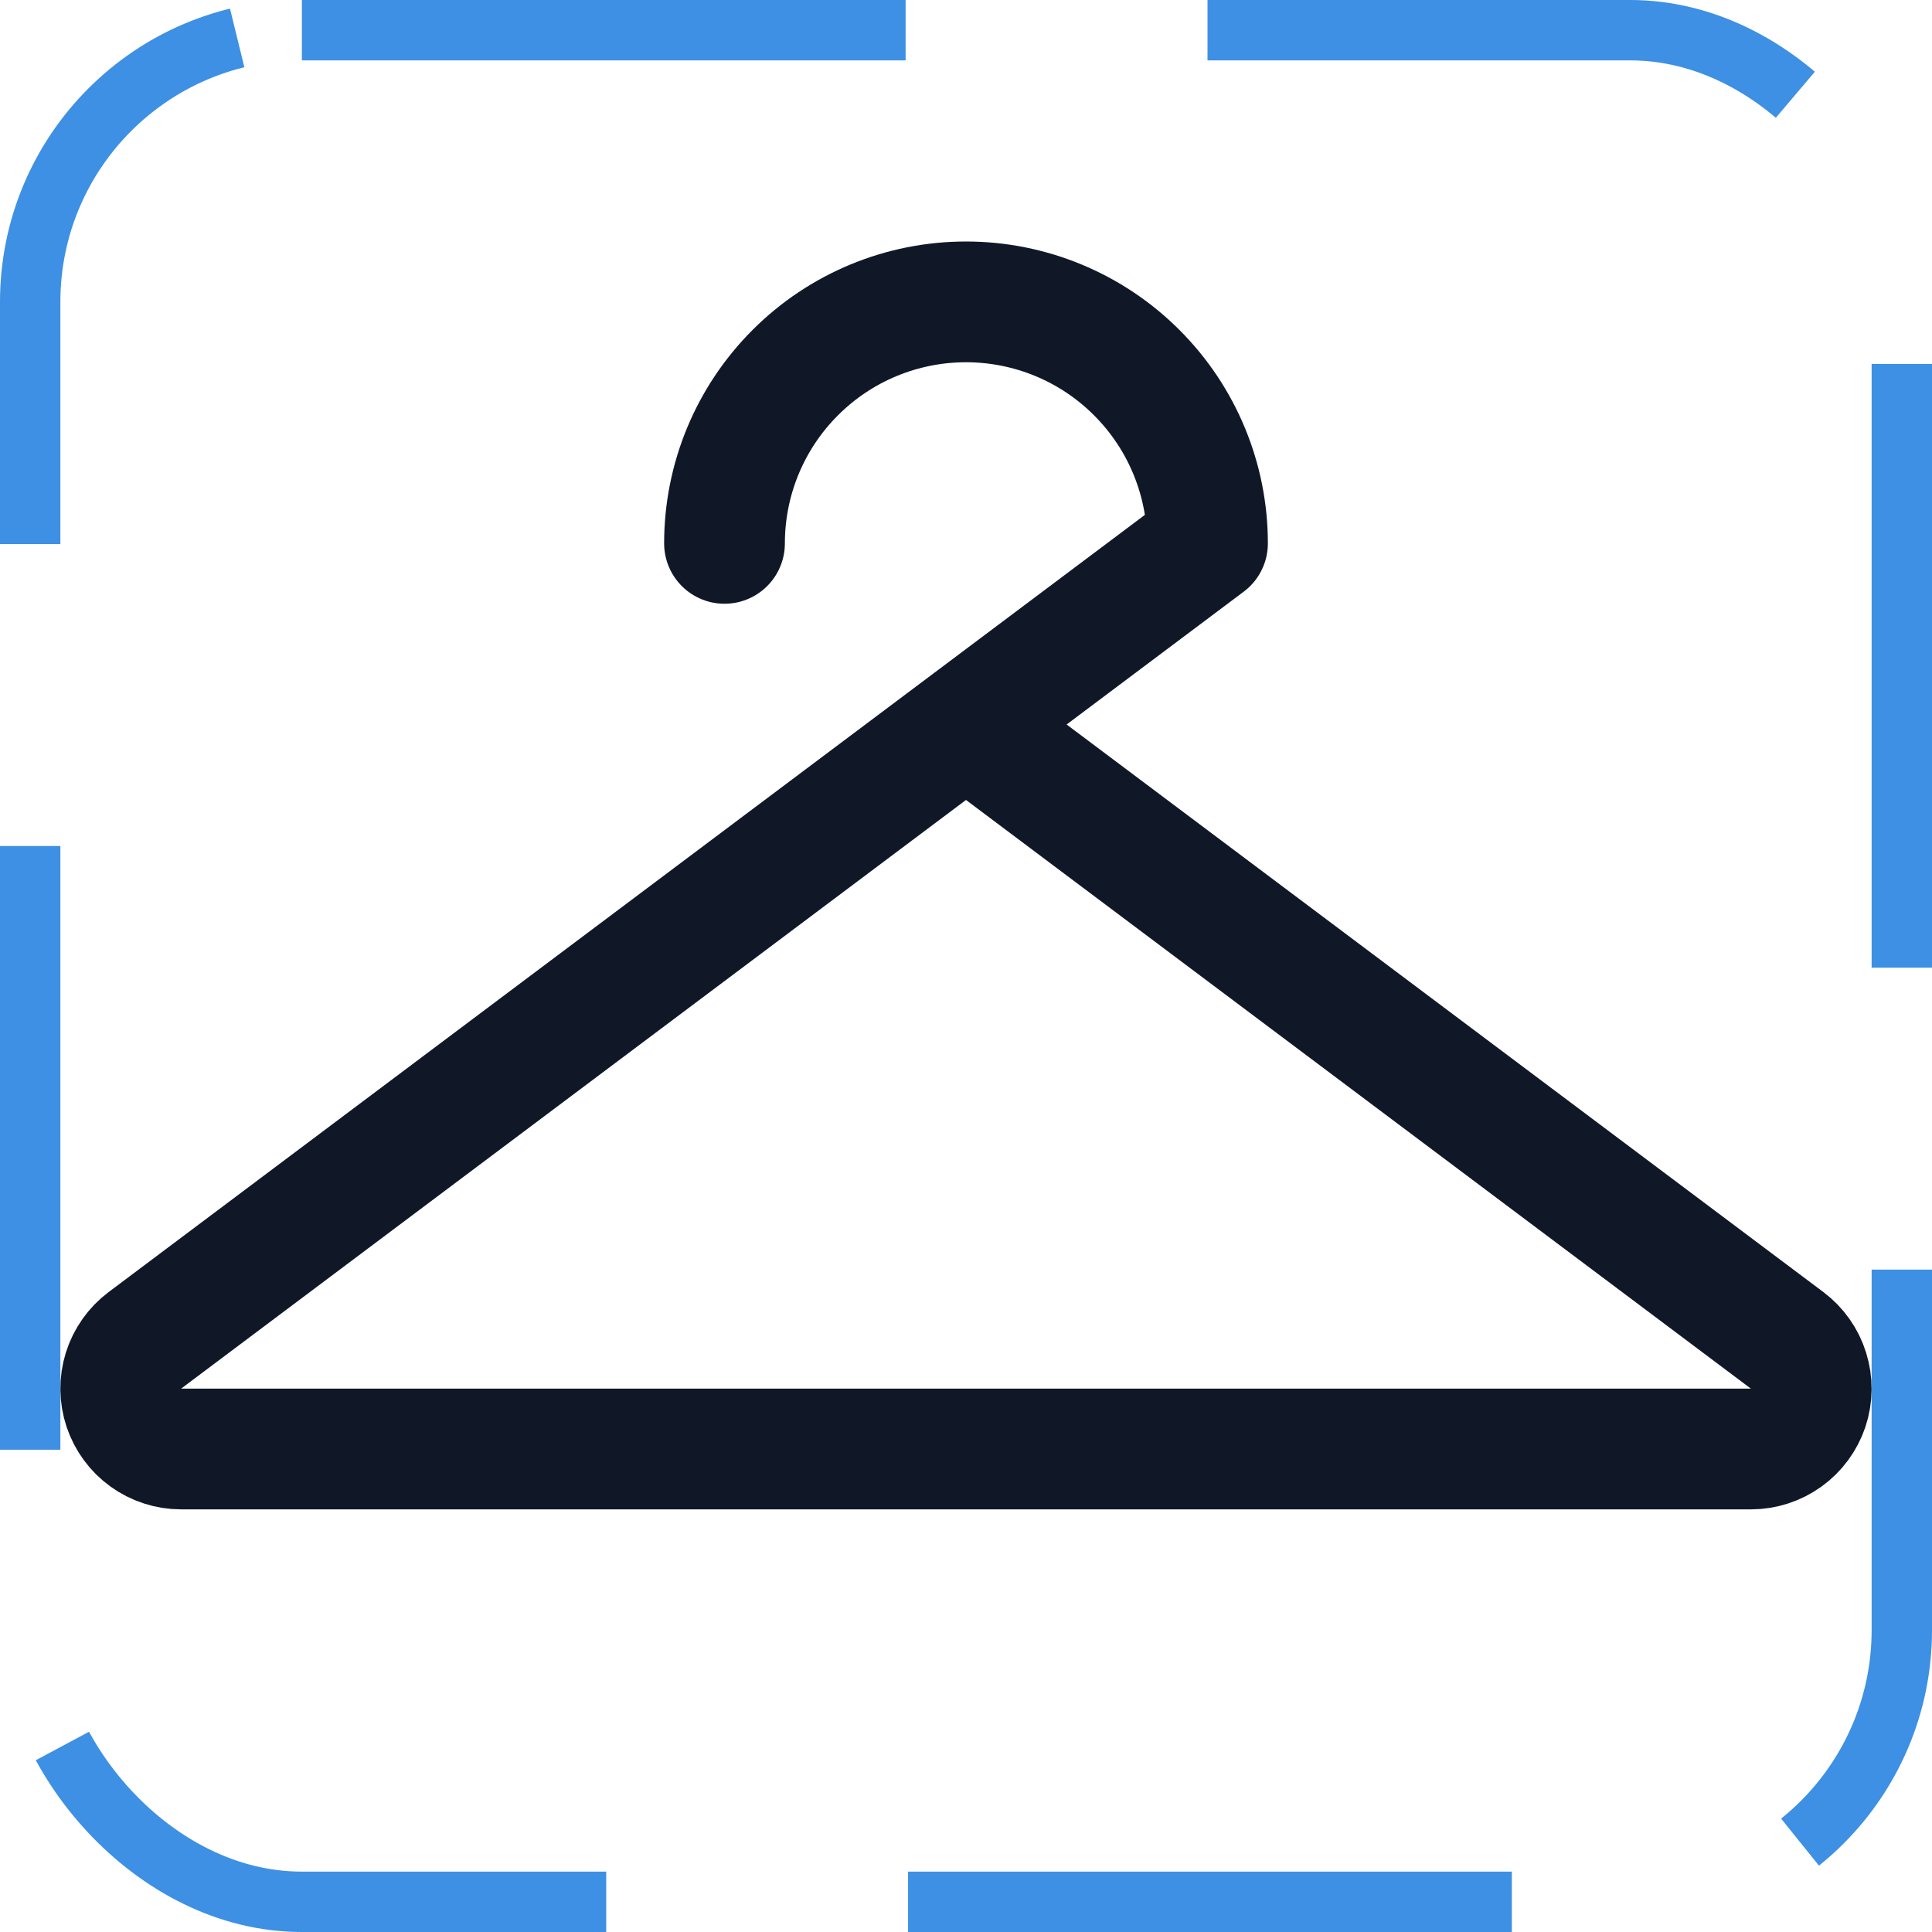 <svg width="32" height="32" viewBox="0 0 32 32" fill="none" xmlns="http://www.w3.org/2000/svg"><g id="Icon-CoatHanger"><g clip-path="url(#clip0_12_6793)"><g id="size=md (32px)"><g id="CoatHanger"><path id="Vector" d="M12 9C12 7.939 12.421 6.922 13.172 6.172C13.922 5.421 14.939 5 16 5C17.061 5 18.078 5.421 18.828 6.172C19.579 6.922 20 7.939 20 9L2.4 22.2C2.232 22.326 2.108 22.502 2.045 22.702C1.983 22.902 1.985 23.117 2.051 23.316C2.118 23.515 2.245 23.689 2.415 23.811C2.586 23.934 2.79 24 3 24H29C29.21 24 29.414 23.934 29.585 23.811C29.755 23.689 29.882 23.515 29.949 23.316C30.015 23.117 30.017 22.902 29.954 22.702C29.892 22.502 29.768 22.326 29.6 22.2L16 12" stroke="#101828" stroke-width="2" stroke-linecap="round" stroke-linejoin="round"/></g></g></g><rect x="0.5" y="0.5" width="31" height="31" rx="4.5" stroke="#3D90E3" stroke-dasharray="10 5"/></g><defs><clipPath id="clip0_12_6793"><rect width="32" height="32" rx="5" fill="white"/></clipPath></defs></svg>
